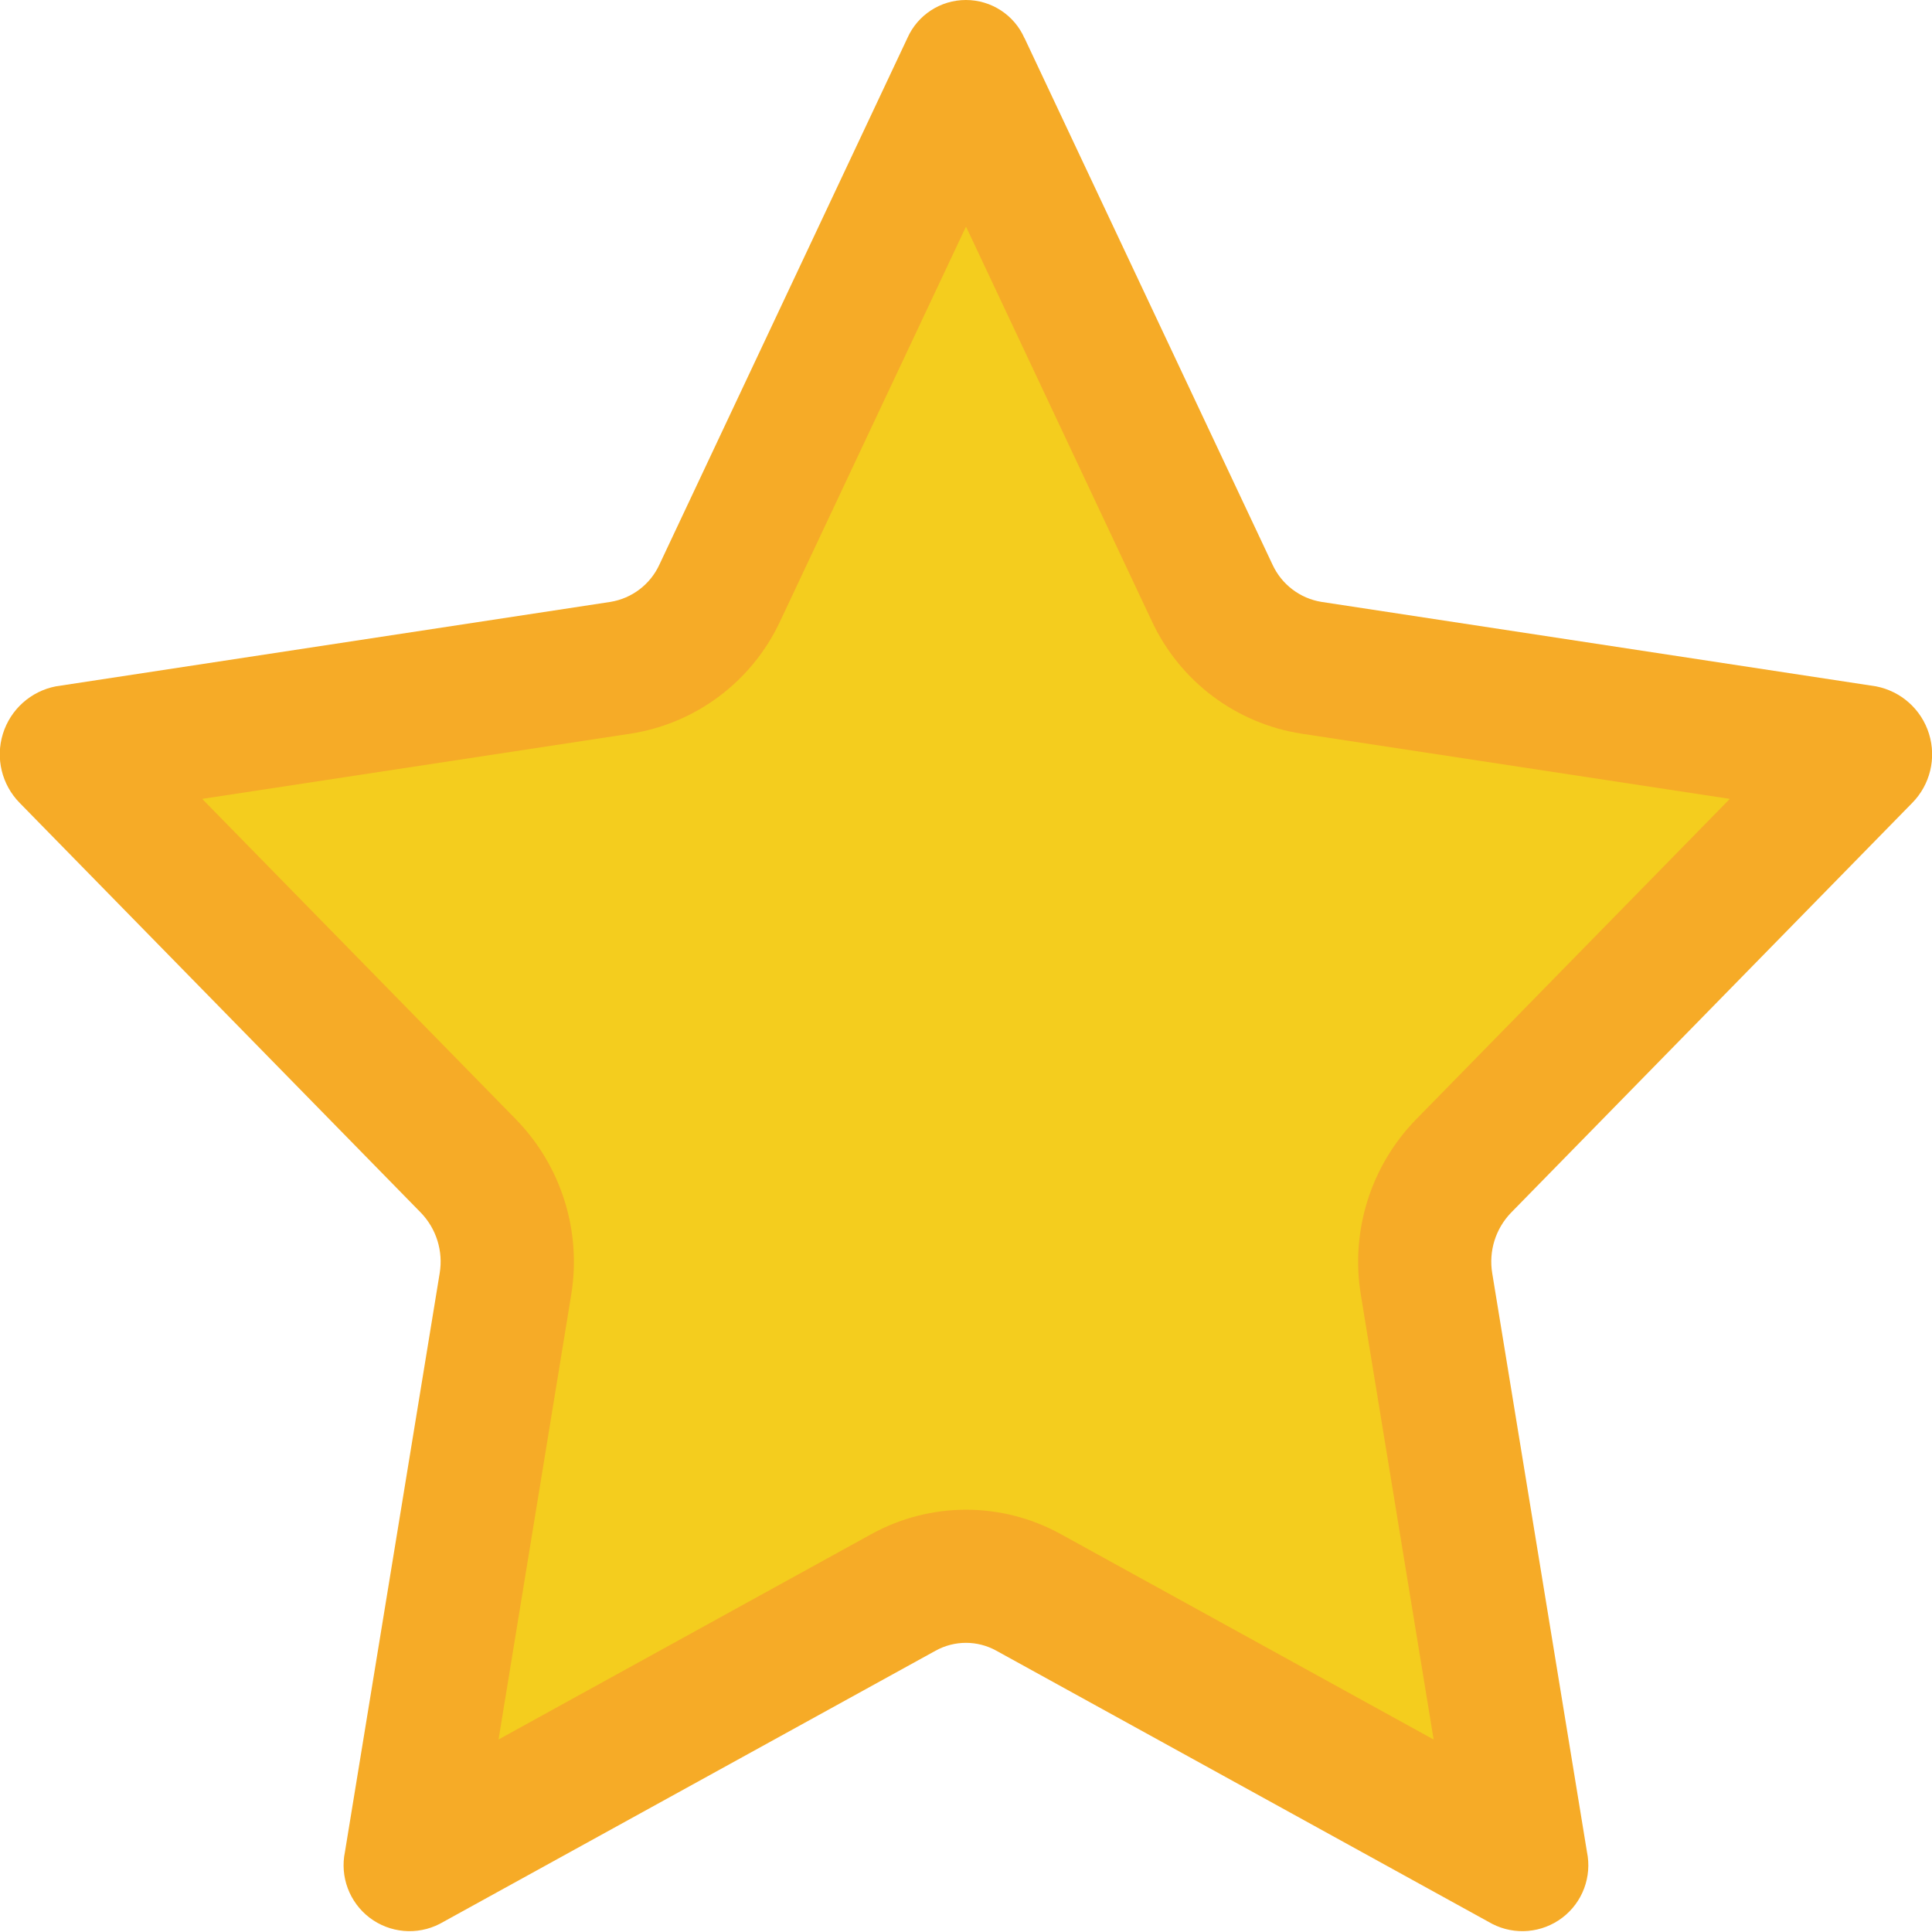 <svg fill="none" height="40" viewBox="0 0 40 40" width="40" xmlns="http://www.w3.org/2000/svg" xmlns:xlink="http://www.w3.org/1999/xlink"><clipPath id="a"><path d="m0 0h40v40h-40z"/></clipPath><g clip-path="url(#a)" clip-rule="evenodd" fill-rule="evenodd"><path d="m21.212.789 5.133 10.899c.189.412.57.702 1.017.774l11.479 1.748c.519.101.941.478 1.097.983.157.505.023 1.055-.348 1.431l-8.306 8.484c-.321.333-.465.797-.389 1.253l1.961 11.979c.107.515-.091 1.046-.51 1.364s-.983.368-1.451.128l-10.267-5.656c-.391-.217-.866-.217-1.258 0l-10.267 5.656c-.468.24-1.032.19-1.451-.128-.418-.319-.617-.849-.51-1.364l1.961-11.979c.076-.456-.068-.92-.389-1.253l-8.306-8.484c-.371-.377-.505-.927-.348-1.431.157-.505.578-.883 1.097-.983l11.479-1.748c.447-.072.829-.363 1.017-.774l5.133-10.899c.212-.48.687-.789 1.212-.789s1.0.309 1.212.789z" fill="#f6ab27"/><path d="m11.826 26.808c.217-1.322-.206-2.669-1.141-3.63l-6.499-6.638 8.867-1.35c1.355-.21 2.516-1.082 3.097-2.324l3.85-8.175 3.849 8.173c.581 1.243 1.742 2.116 3.098 2.326l8.867 1.35-6.5 6.64c-.934.961-1.357 2.308-1.139 3.63l1.507 9.205-7.72-4.253c-1.22-.673-2.699-.673-3.919-.001l-7.721 4.253z" fill="#f4cd1e"/></g></svg>